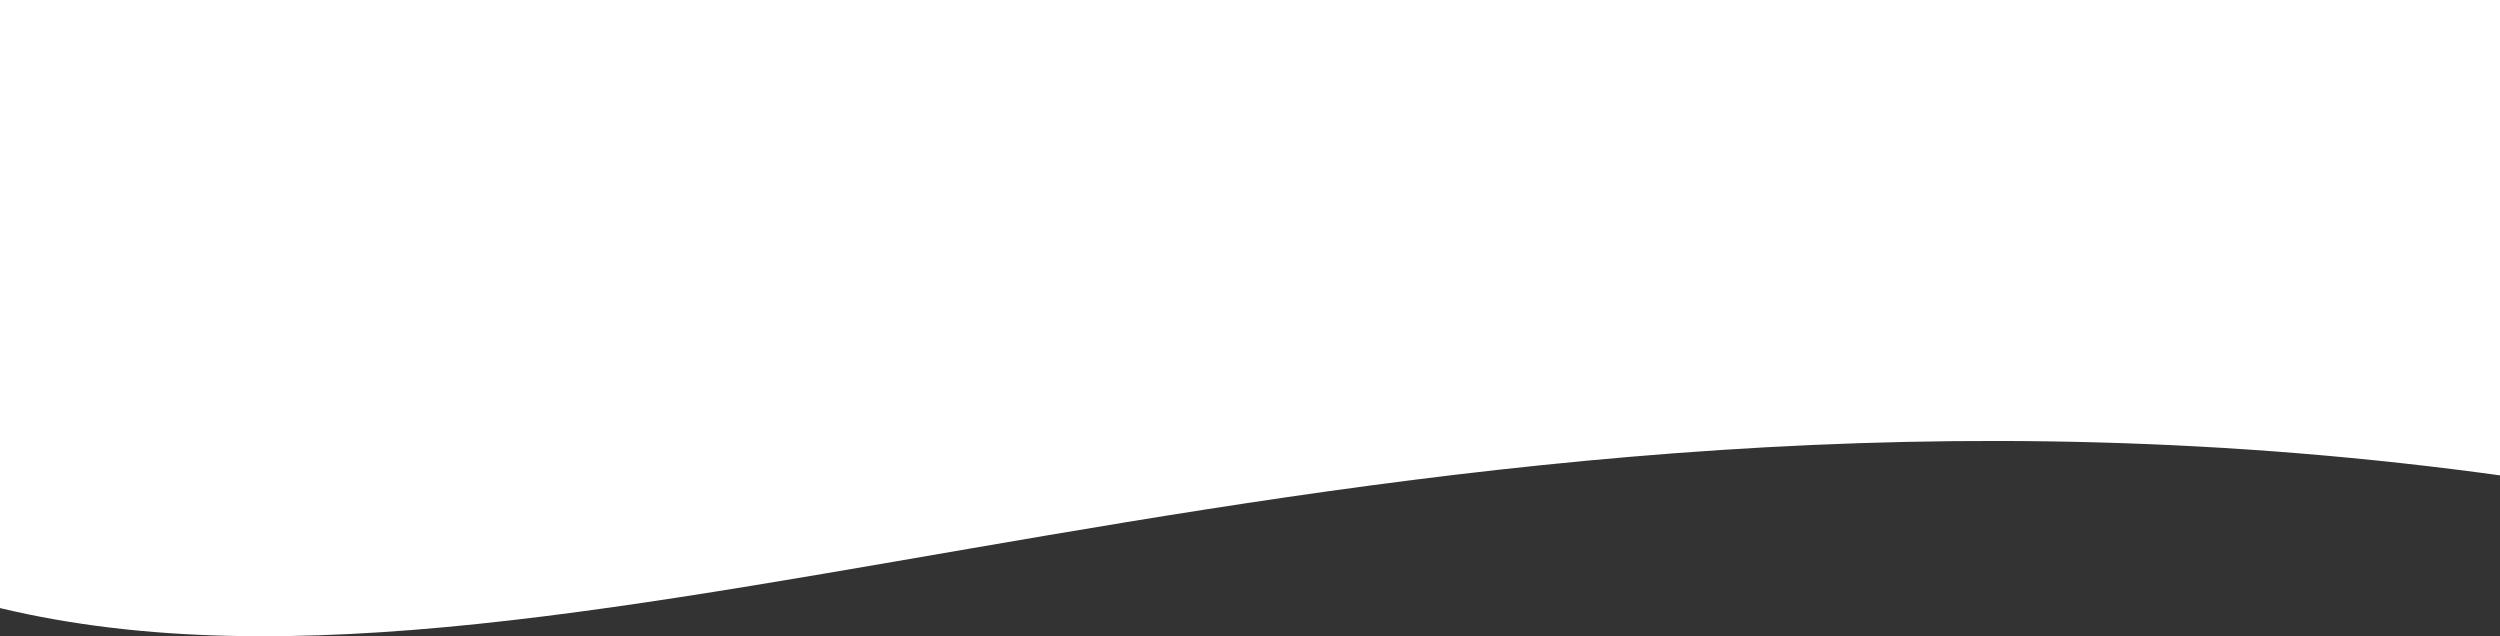 <svg width="389" height="99" viewBox="0 0 389 99" fill="none" xmlns="http://www.w3.org/2000/svg">
<rect x="0" y="0" width="389" height="99" fill="#333333" stroke="none"/>
<path d="M0 94.615C90.248 116.229 214.569 49.623 390 74.104V0H0V94.615Z" fill="white"/>
</svg>
